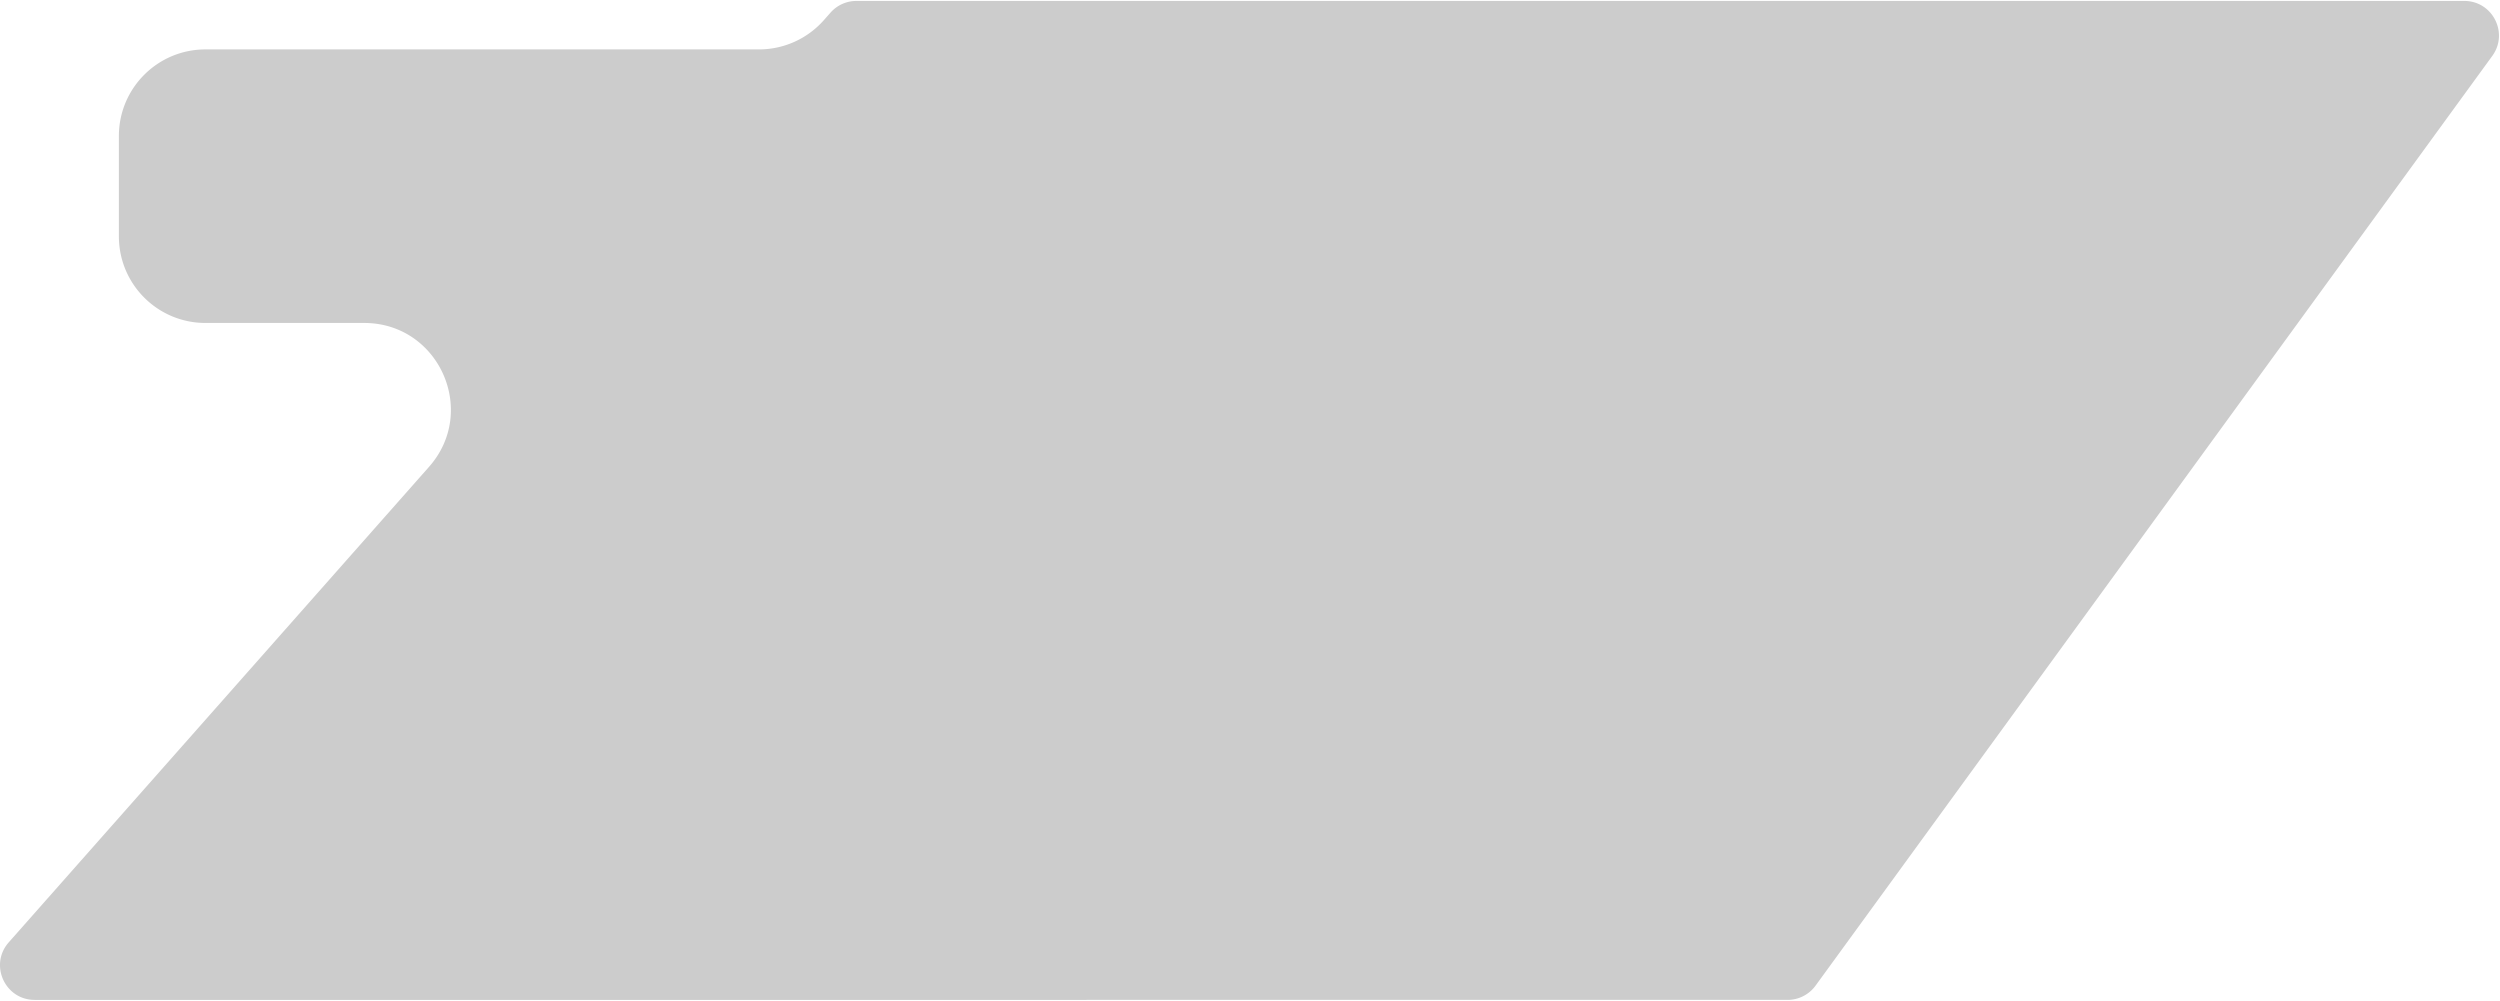 <svg width="1444" height="578" fill="none" xmlns="http://www.w3.org/2000/svg"><path fill-rule="evenodd" clip-rule="evenodd" d="M494.684.542a20.001 20.001 0 00-14.986 6.755l-3.852 4.359a50.001 50.001 0 01-37.464 16.886H118.669c-27.614 0-50 22.386-50 50v58c0 27.615 22.385 50 50 50h91.672c43.076 0 65.991 50.838 37.463 83.114l-17.135 19.386L5.054 544.297c-11.411 12.91-2.245 33.245 14.985 33.245H1032.49c6.4 0 12.41-3.058 16.17-8.229l390.88-537c9.62-13.219.18-31.77-16.17-31.77H494.684z" fill="#000" fill-opacity=".2"/></svg>